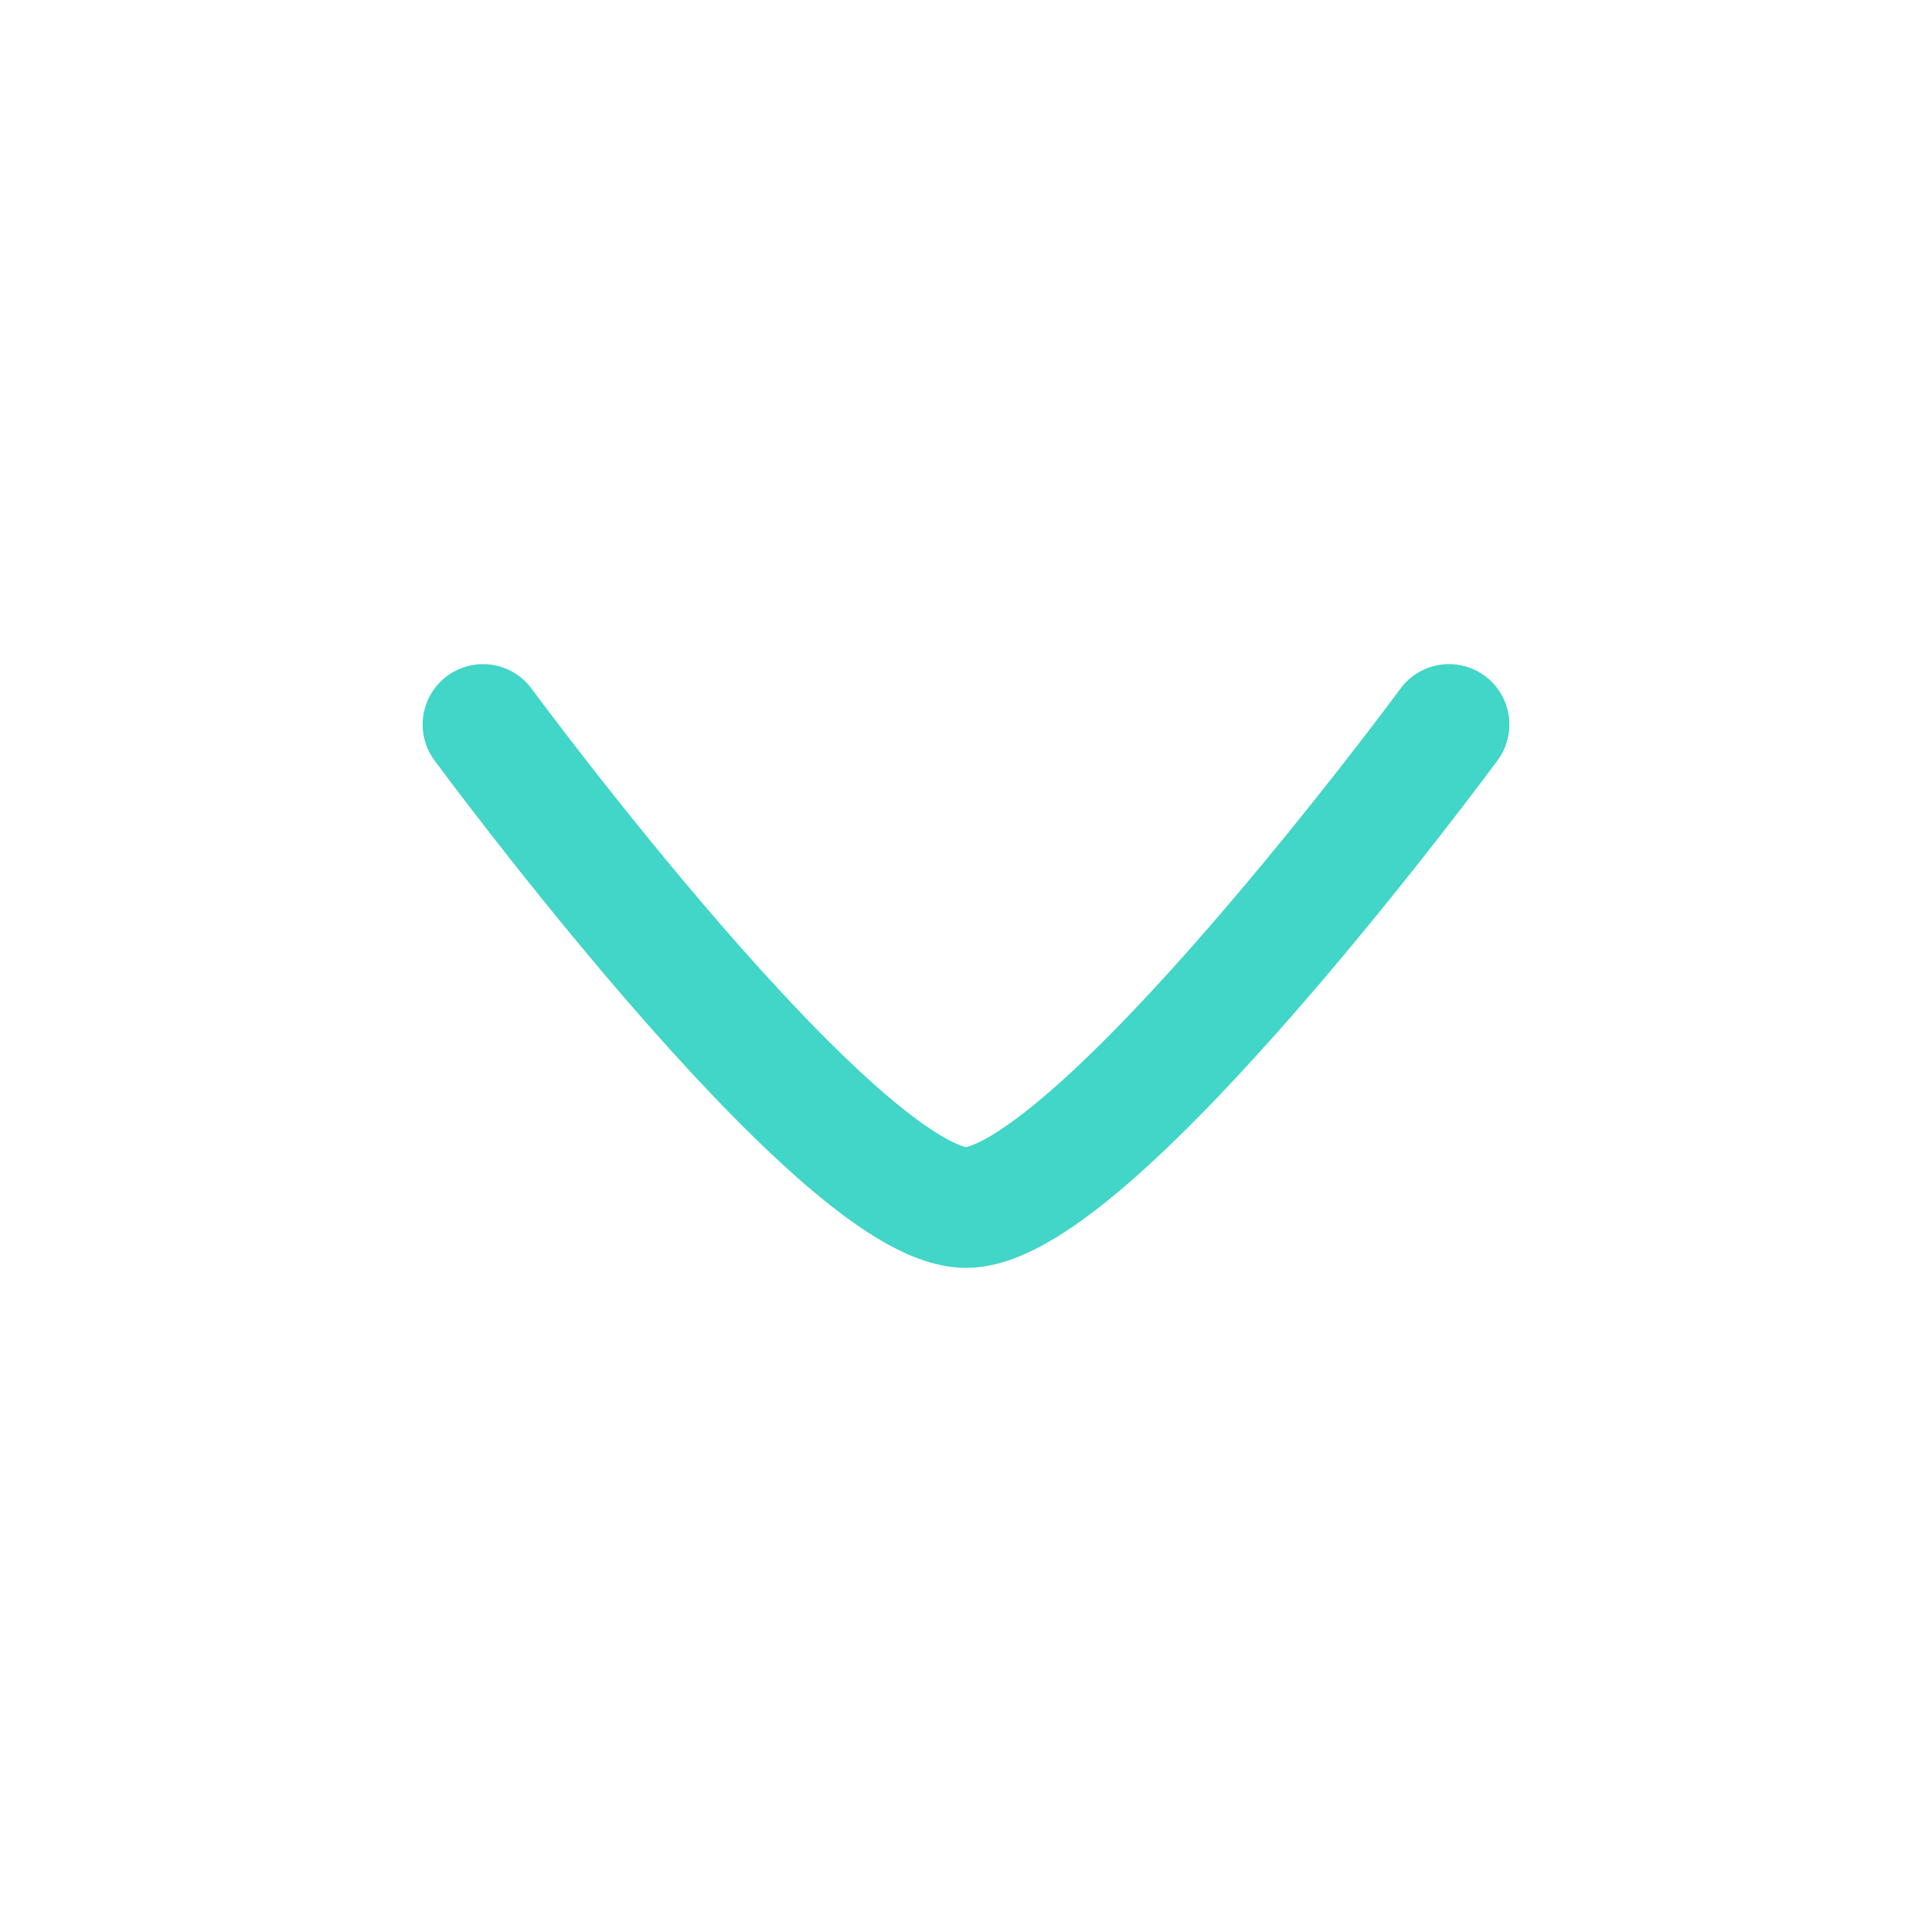 <svg xmlns="http://www.w3.org/2000/svg" viewBox="0 0 24 24" width="24" height="24" color="#41d6c7" fill="none">
    <path d="M18 9C18 9 13.581 15 12 15C10.419 15 6 9 6 9" stroke="currentColor" stroke-width="1.5" stroke-linecap="round" stroke-linejoin="round" />
</svg>